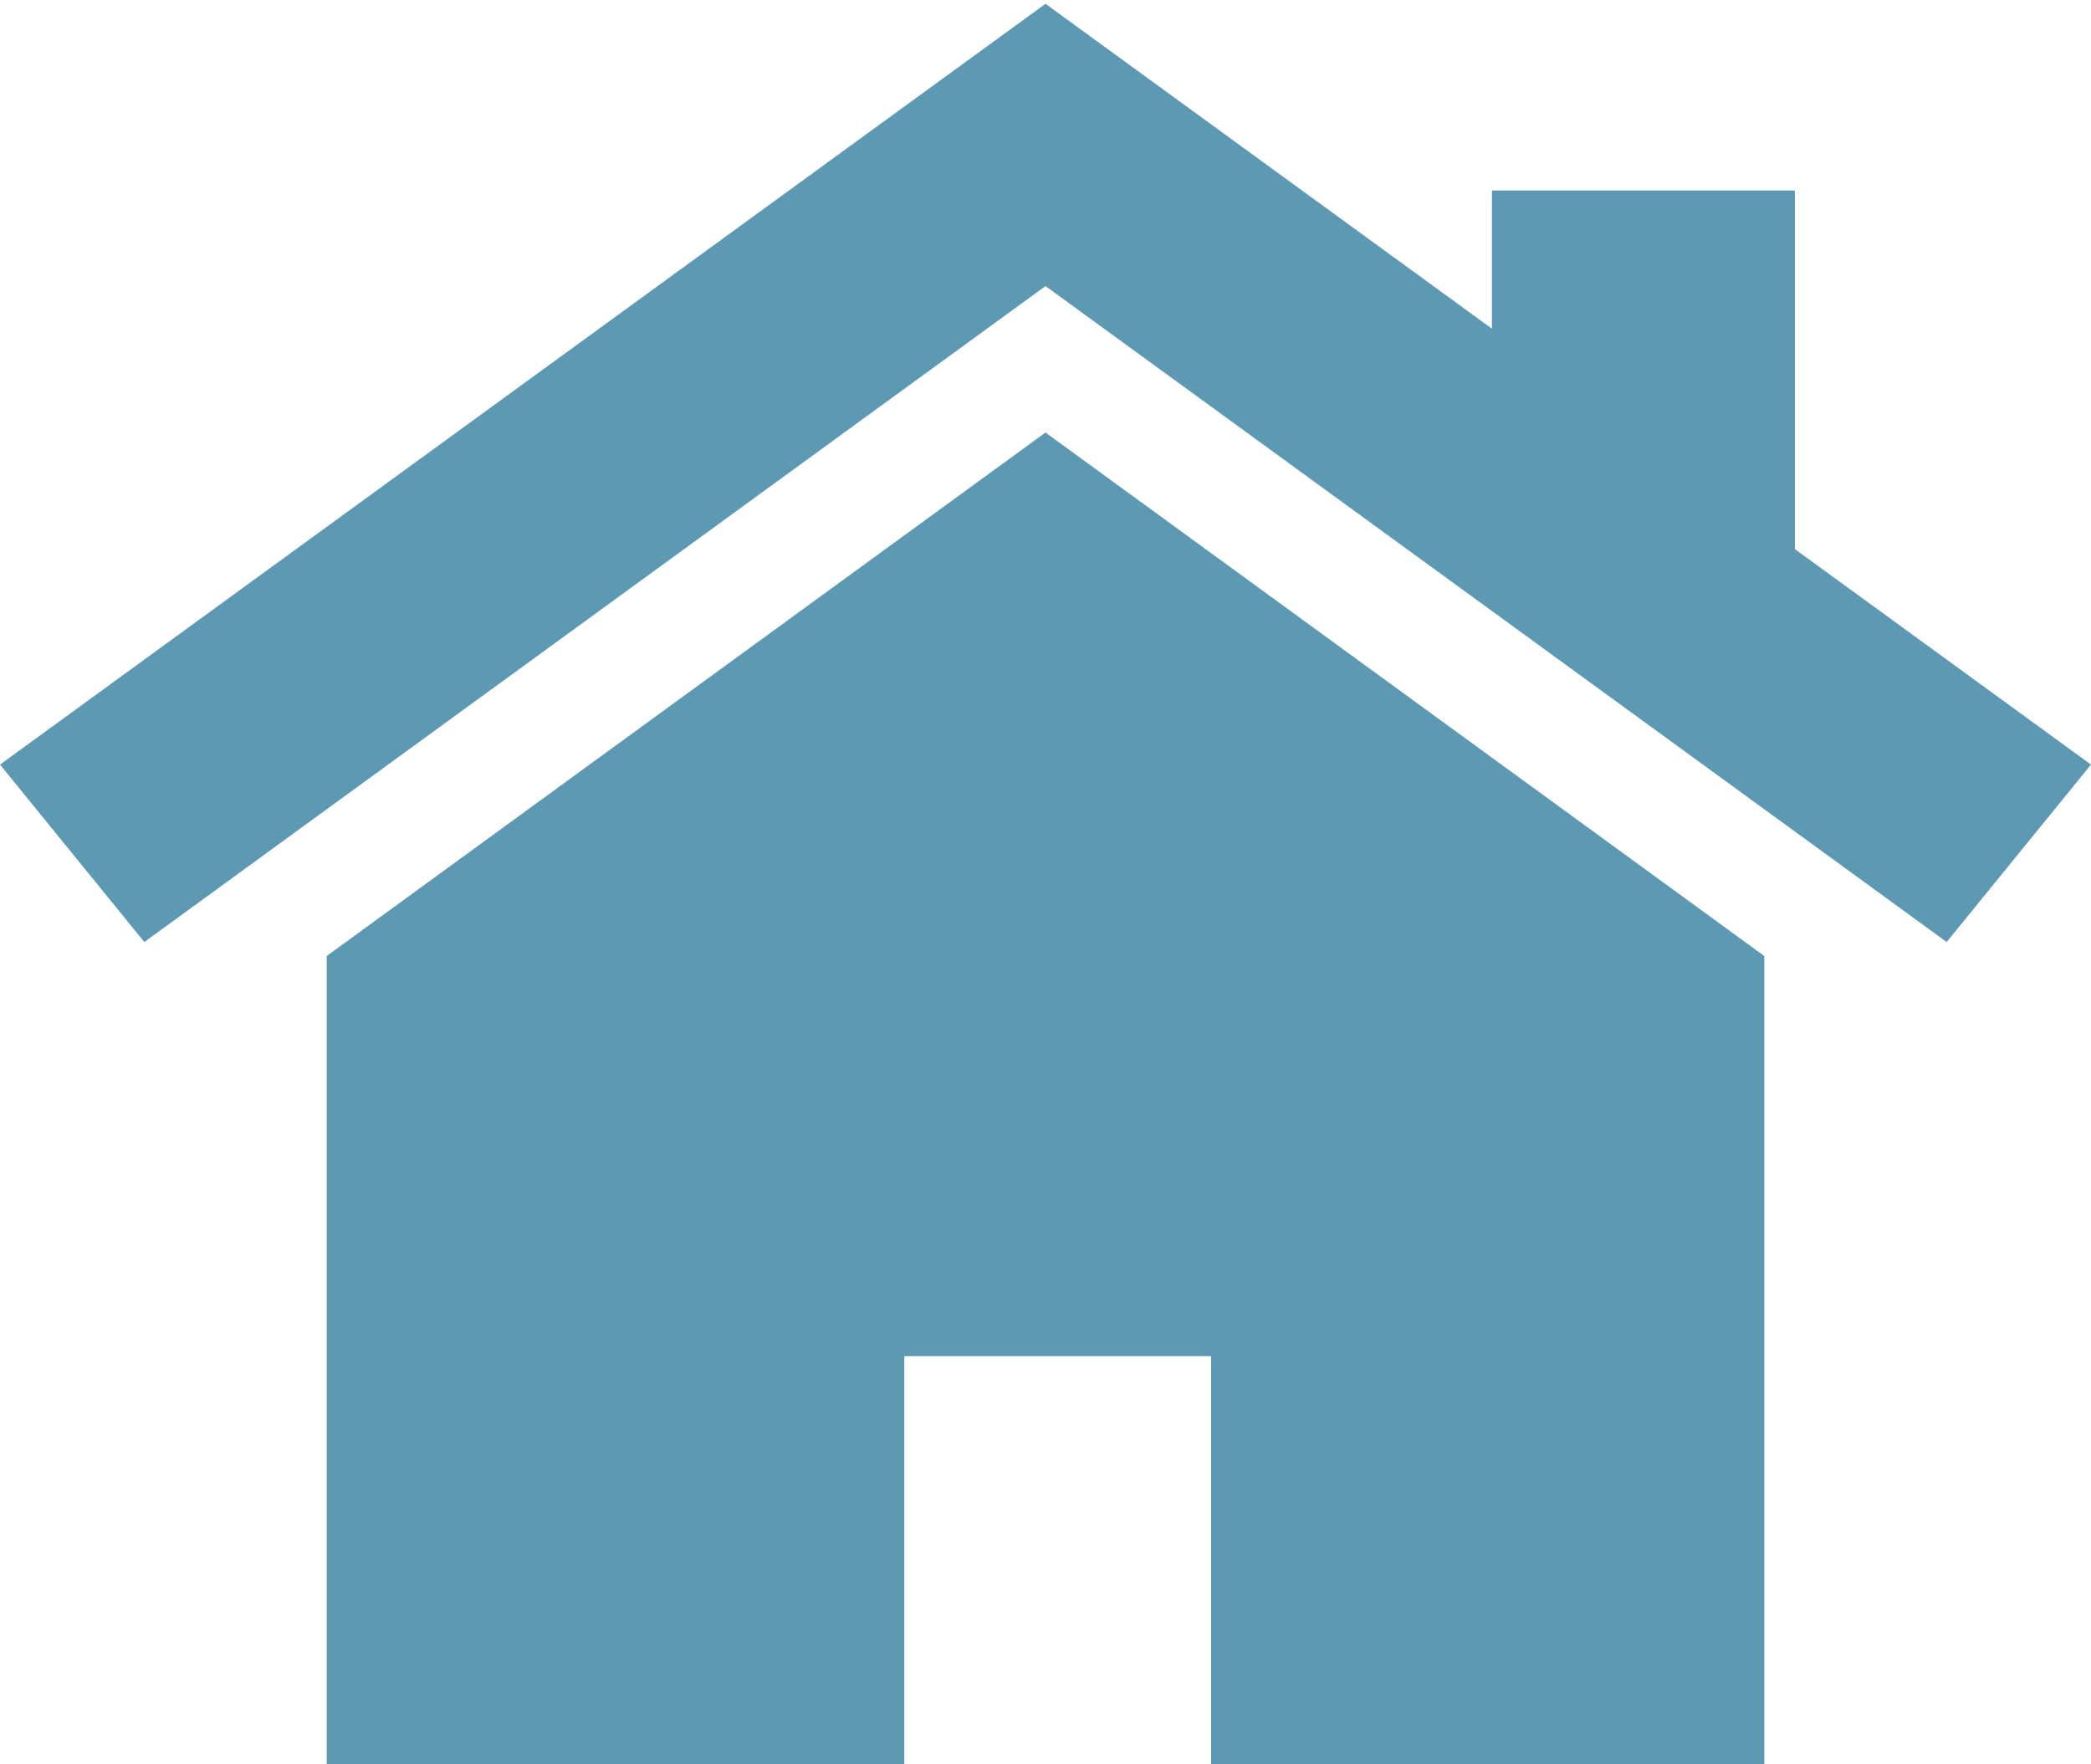 <?xml version="1.0" encoding="UTF-8"?>
<svg width="32px" height="27px" viewBox="0 0 32 27" version="1.1" xmlns="http://www.w3.org/2000/svg" xmlns:xlink="http://www.w3.org/1999/xlink">
    <!-- Generator: Sketch 43.2 (39069) - http://www.bohemiancoding.com/sketch -->
    <title>home copy</title>
    <desc>Created with Sketch.</desc>
    <defs></defs>
    <g id="Page-1" stroke="none" stroke-width="1" fill="none" fill-rule="evenodd">
        <g id="Artboard" transform="translate(-20, -42)" fill-rule="nonzero" fill="#5E99B3">
            <g id="home-copy" transform="translate(20, 42)">
                <polygon id="Shape" points="16 6.619 5 14.63 5 27 13.839 27 13.839 20.753 18.534 20.753 18.534 27 27 27 27 14.63"></polygon>
                <polygon id="Shape" points="27.468 8.403 27.468 2.915 22.832 2.915 22.832 5.03 16 0.058 0 11.701 2.209 14.416 16 4.378 29.791 14.416 32 11.701"></polygon>
            </g>
        </g>
    </g>
</svg>